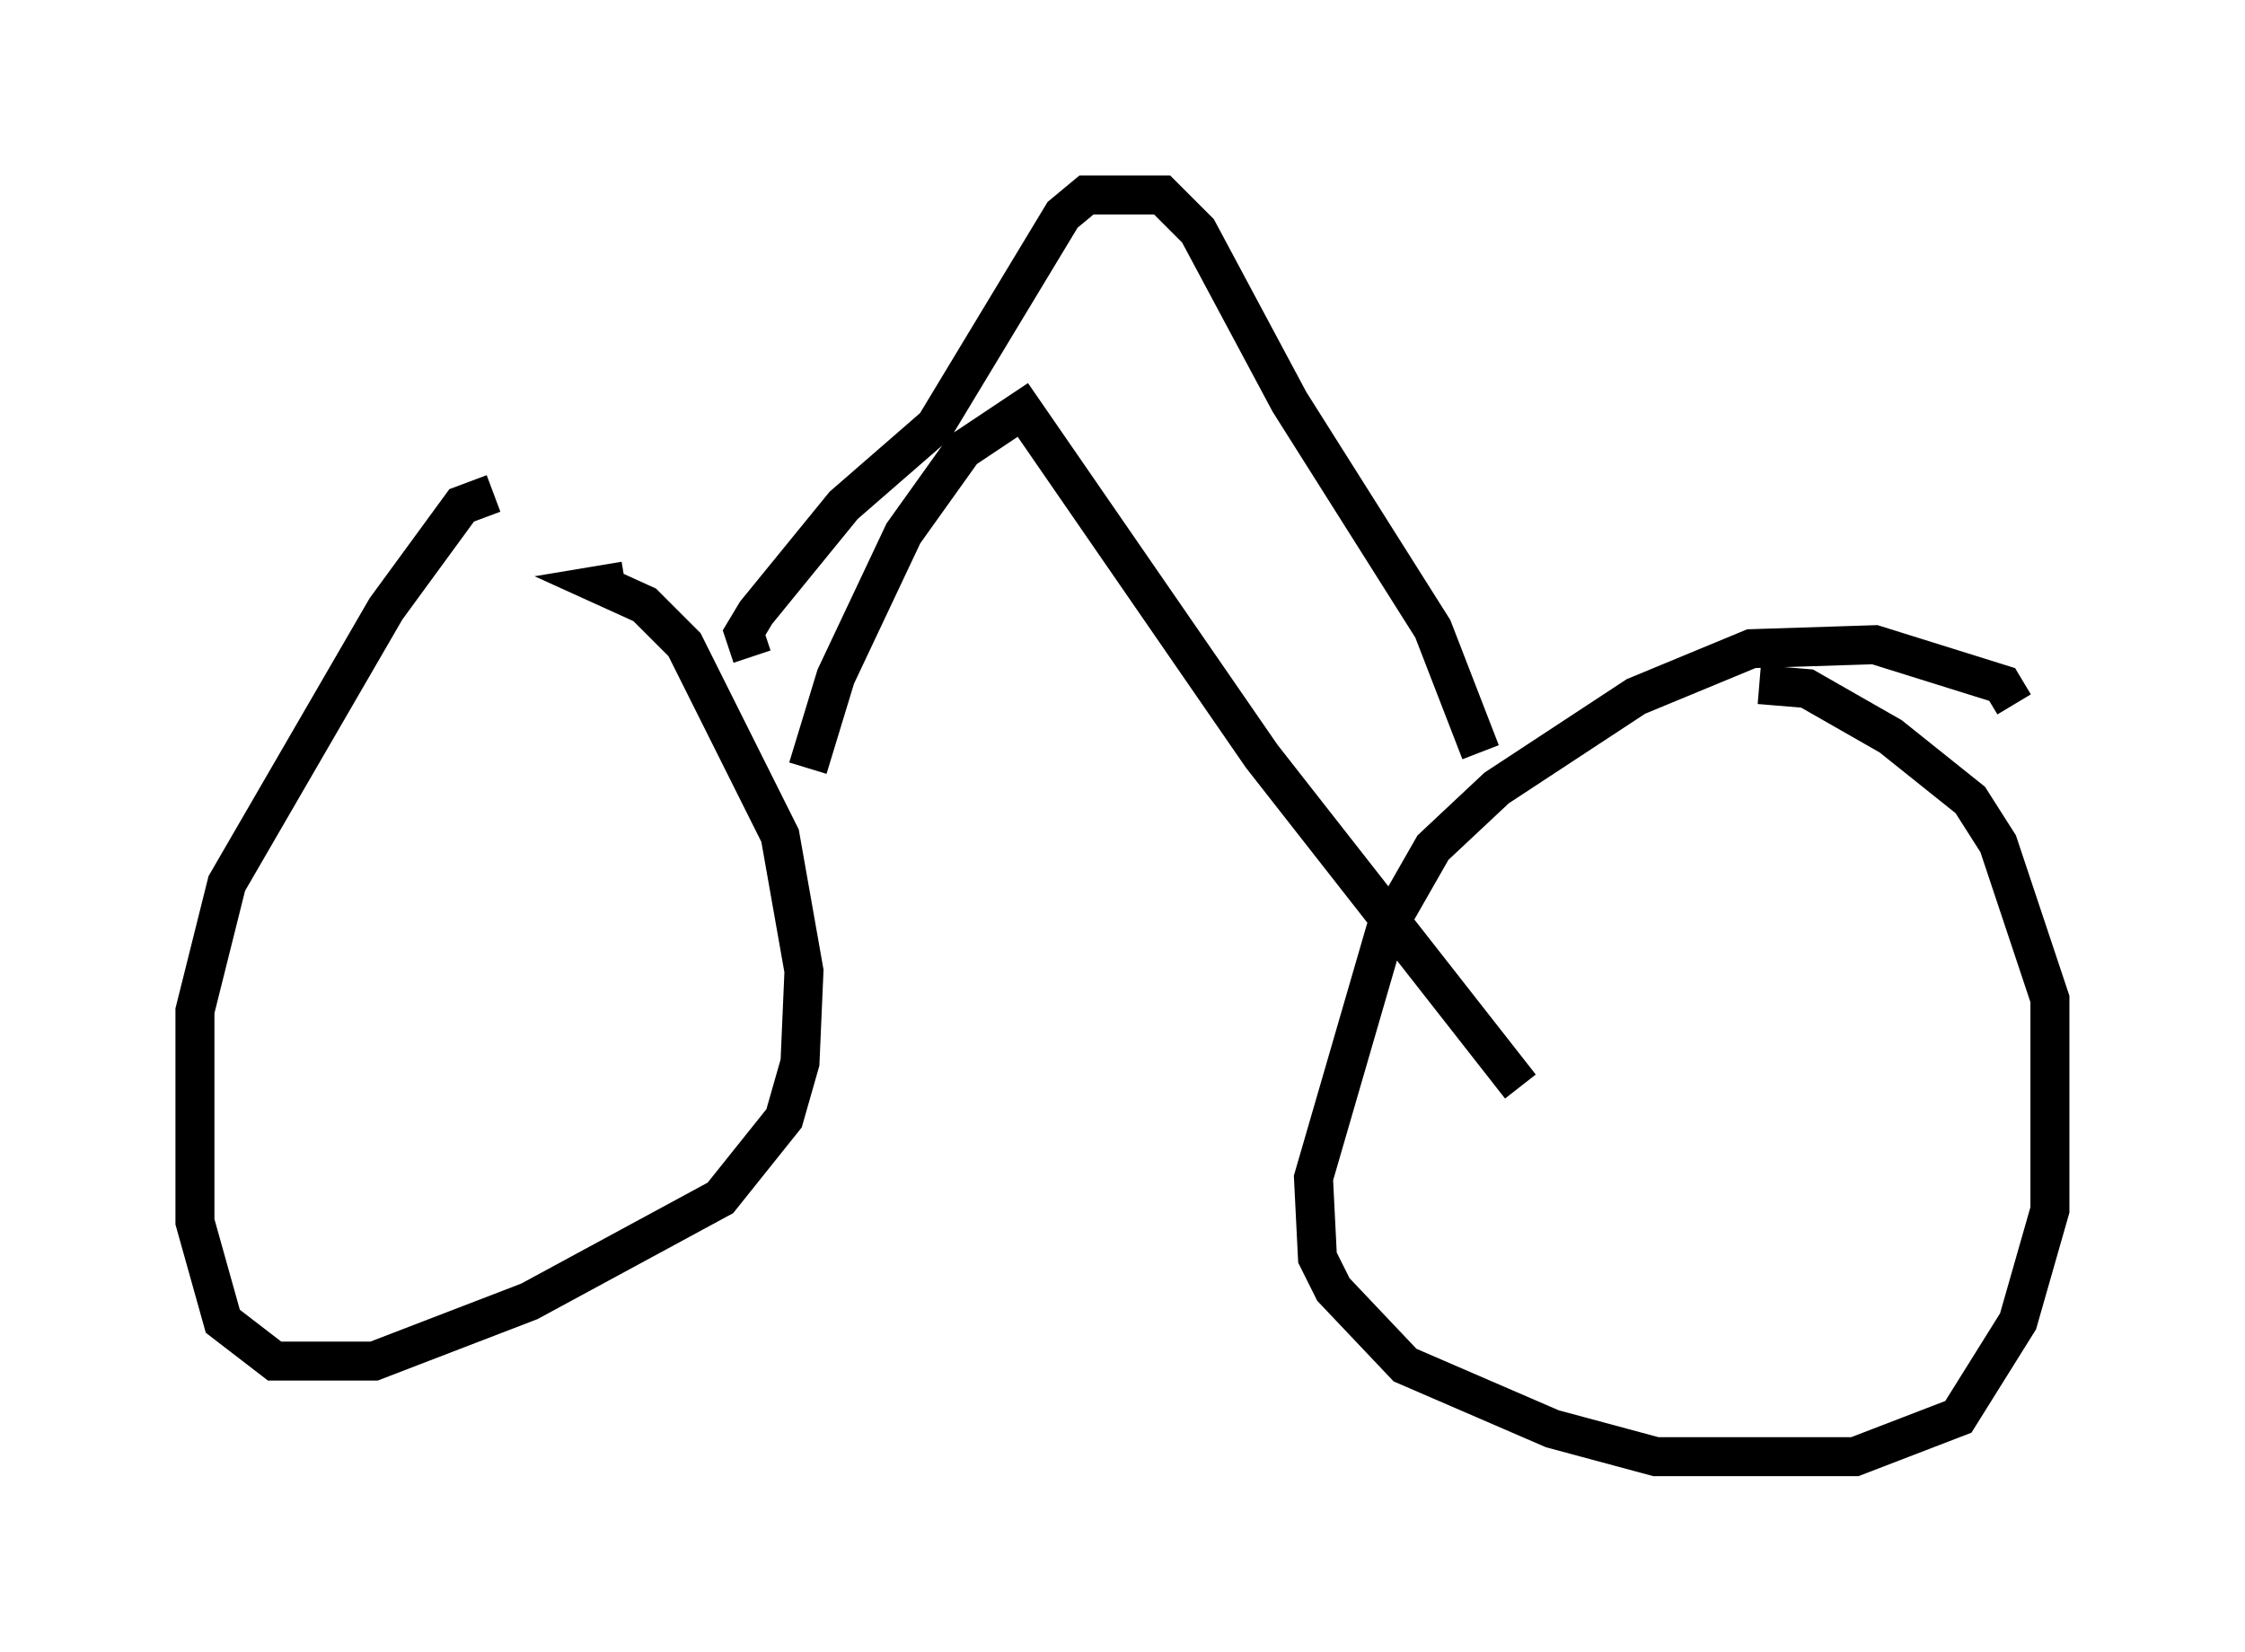 <?xml version="1.0" encoding="utf-8" ?>
<svg baseProfile="full" height="42.361" version="1.1" width="57.571" xmlns="http://www.w3.org/2000/svg" xmlns:ev="http://www.w3.org/2001/xml-events" xmlns:xlink="http://www.w3.org/1999/xlink"><defs /><rect fill="white" height="42.361" width="57.571" x="0" y="0" /><path d="M15.106, 12.758 m-2.45, -0.102 l-0.817, 0.306 -1.94, 2.654 l-4.083, 7.044 -0.817, 3.267 l0.0, 5.41 0.715, 2.552 l1.327, 1.021 2.552, 0.0 l3.981, -1.531 4.9, -2.654 l1.633, -2.042 0.408, -1.429 l0.102, -2.348 -0.613, -3.471 l-2.45, -4.9 -1.021, -1.021 l-1.123, -0.51 0.613, -0.102 m35.627, 3.165 l-0.306, -0.51 -3.267, -1.021 l-3.165, 0.102 -2.96, 1.225 l-3.573, 2.348 -1.633, 1.531 l-1.225, 2.144 -1.838, 6.329 l0.102, 2.042 0.408, 0.817 l1.838, 1.94 3.777, 1.633 l2.654, 0.715 5.104, 0.0 l2.654, -1.021 1.531, -2.45 l0.817, -2.858 0.0, -5.41 l-1.327, -3.981 -0.715, -1.123 l-2.042, -1.633 -2.144, -1.225 l-1.225, -0.102 m-24.398, 2.144 l0.715, -2.348 1.735, -3.675 l1.531, -2.144 1.531, -1.021 l6.125, 8.881 6.635, 8.473 m-1.021, -8.575 l-1.225, -3.165 -3.675, -5.819 l-2.348, -4.39 -0.919, -0.919 l-1.94, 0.0 -0.613, 0.51 l-3.267, 5.41 -2.348, 2.042 l-2.246, 2.756 -0.306, 0.51 l0.204, 0.613 m12.454, -11.74 l0.0, 0.0 " fill="none" stroke="black" stroke-width="1" /></svg>